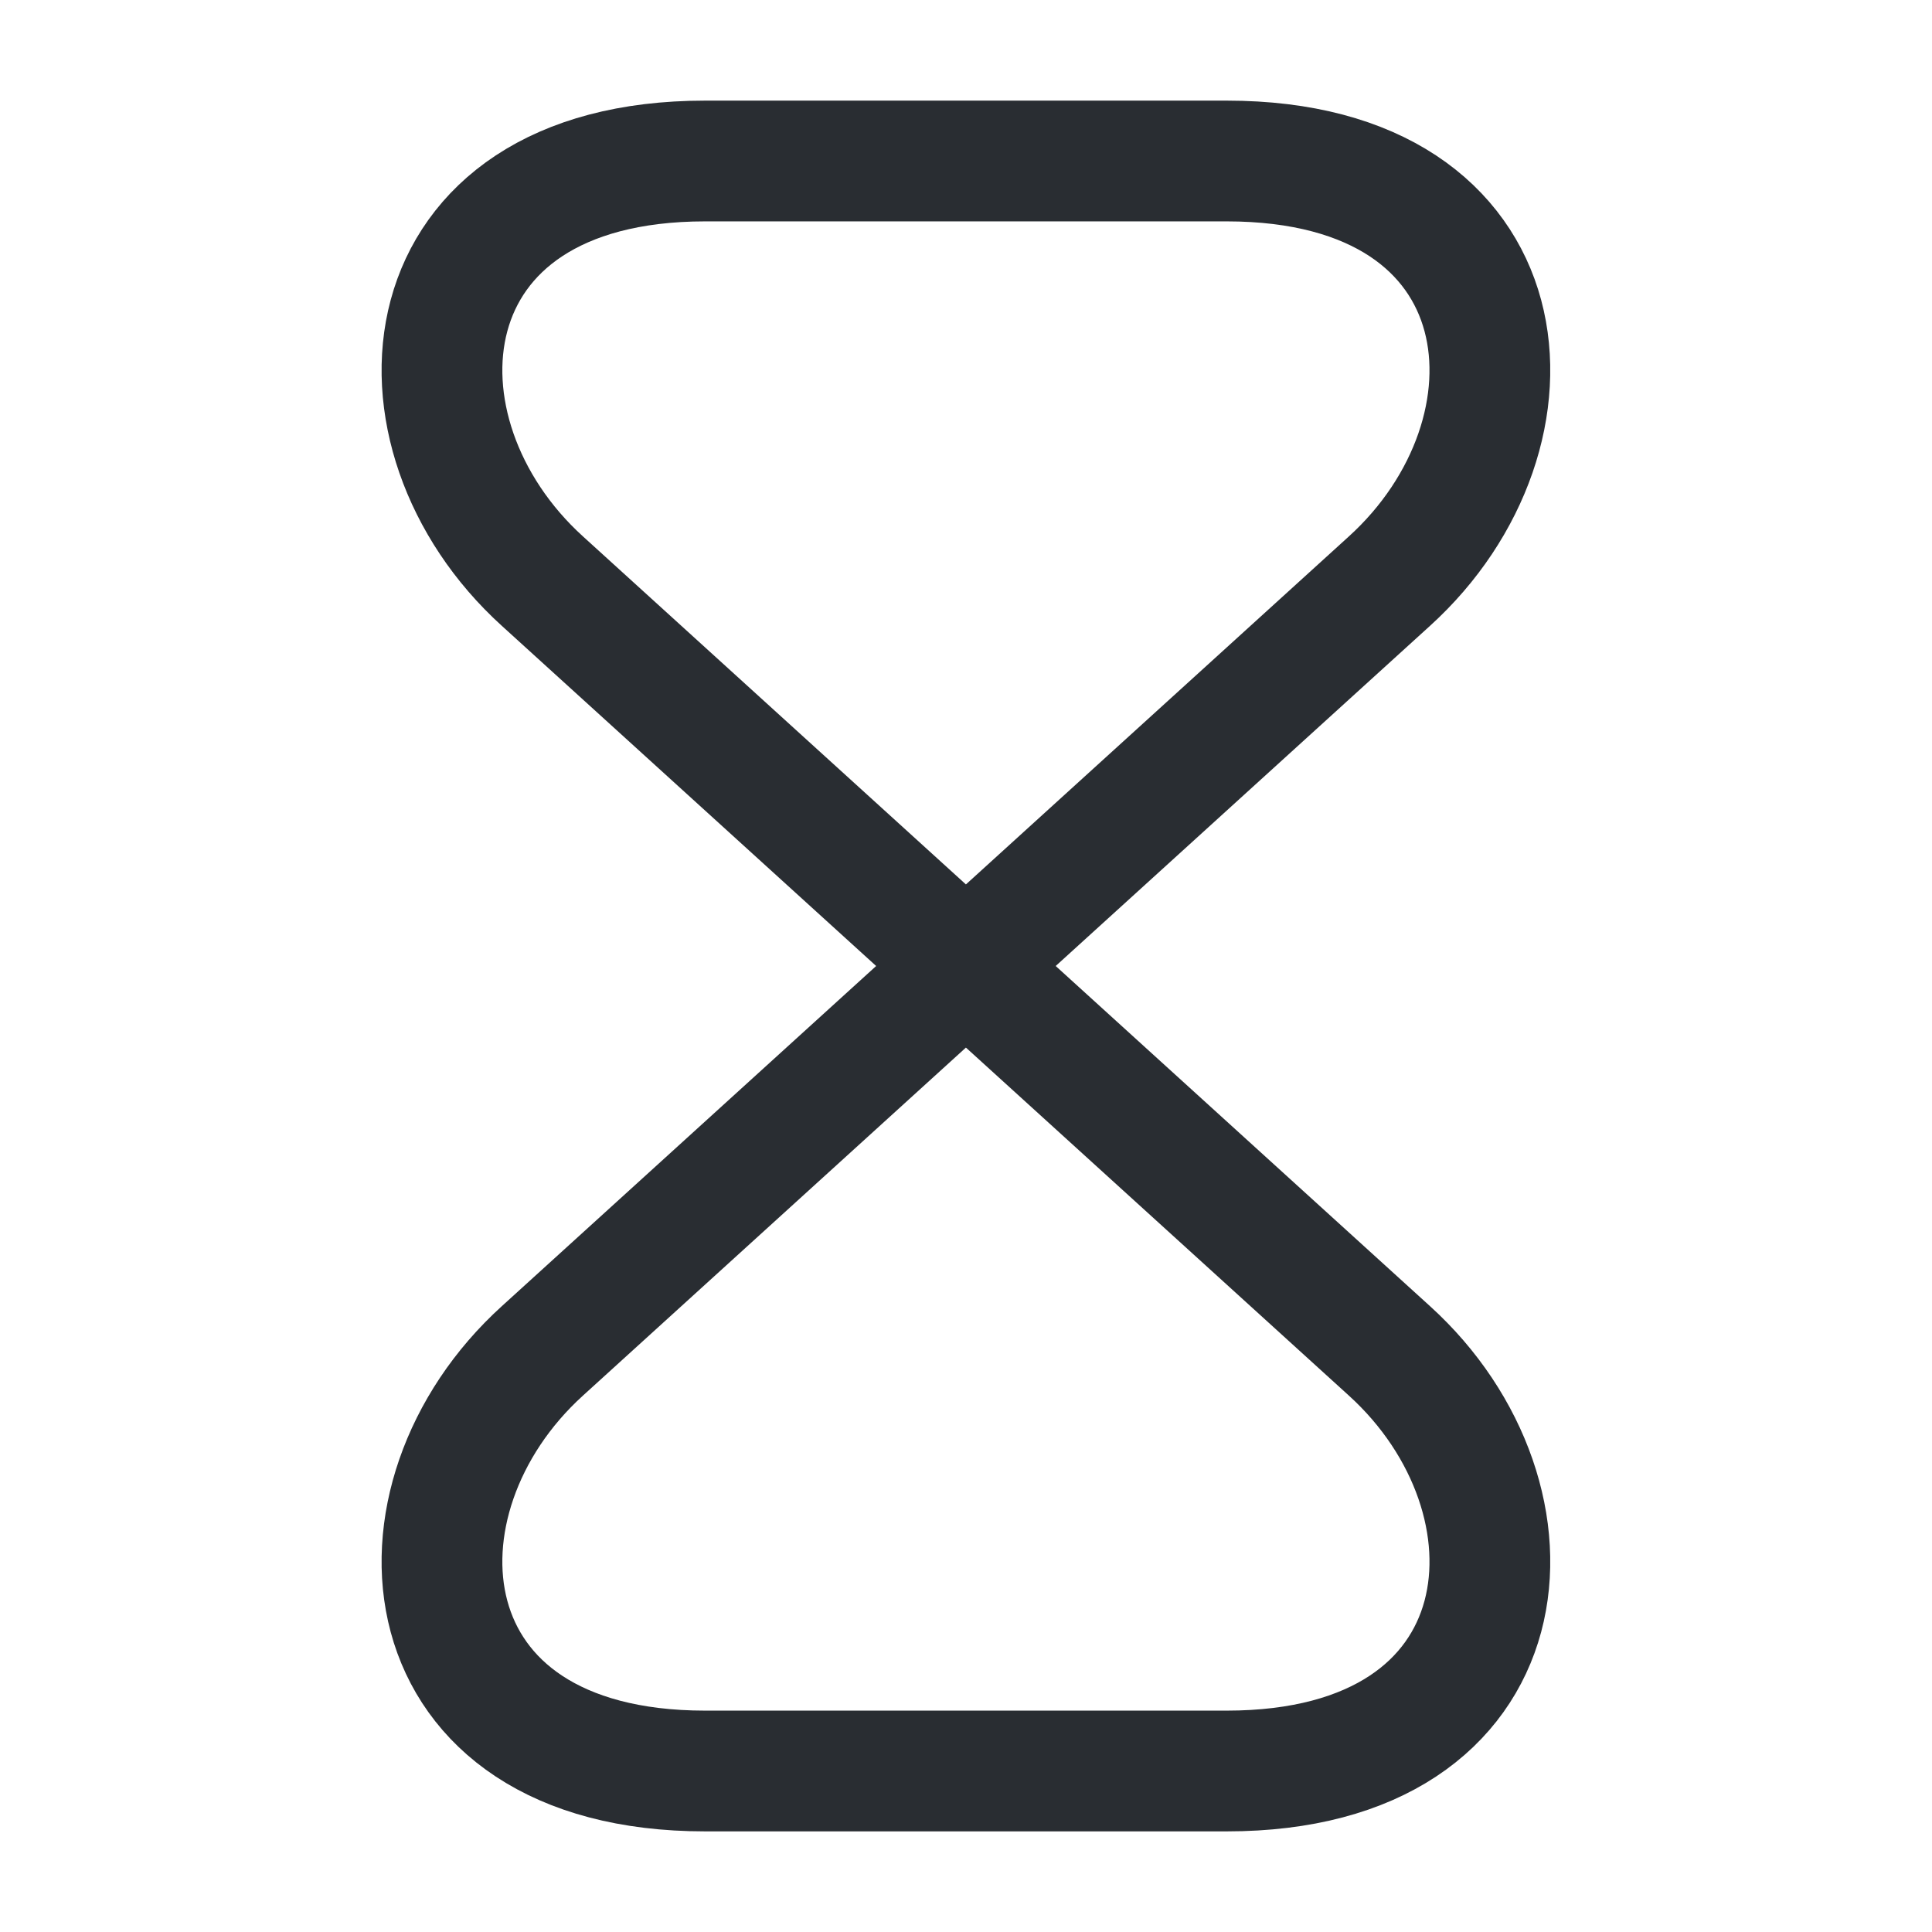<svg width="24" height="24" viewBox="0 0 24 24" fill="none" xmlns="http://www.w3.org/2000/svg">
<path d="M15.239 2H8.759C4.999 2 4.709 5.38 6.739 7.22L17.259 16.78C19.289 18.62 18.999 22 15.239 22H8.759C4.999 22 4.709 18.62 6.739 16.78L17.259 7.22C19.289 5.38 18.999 2 15.239 2Z" stroke="#292D32" stroke-width="1.5" stroke-linecap="round" stroke-linejoin="round"/>
</svg>

